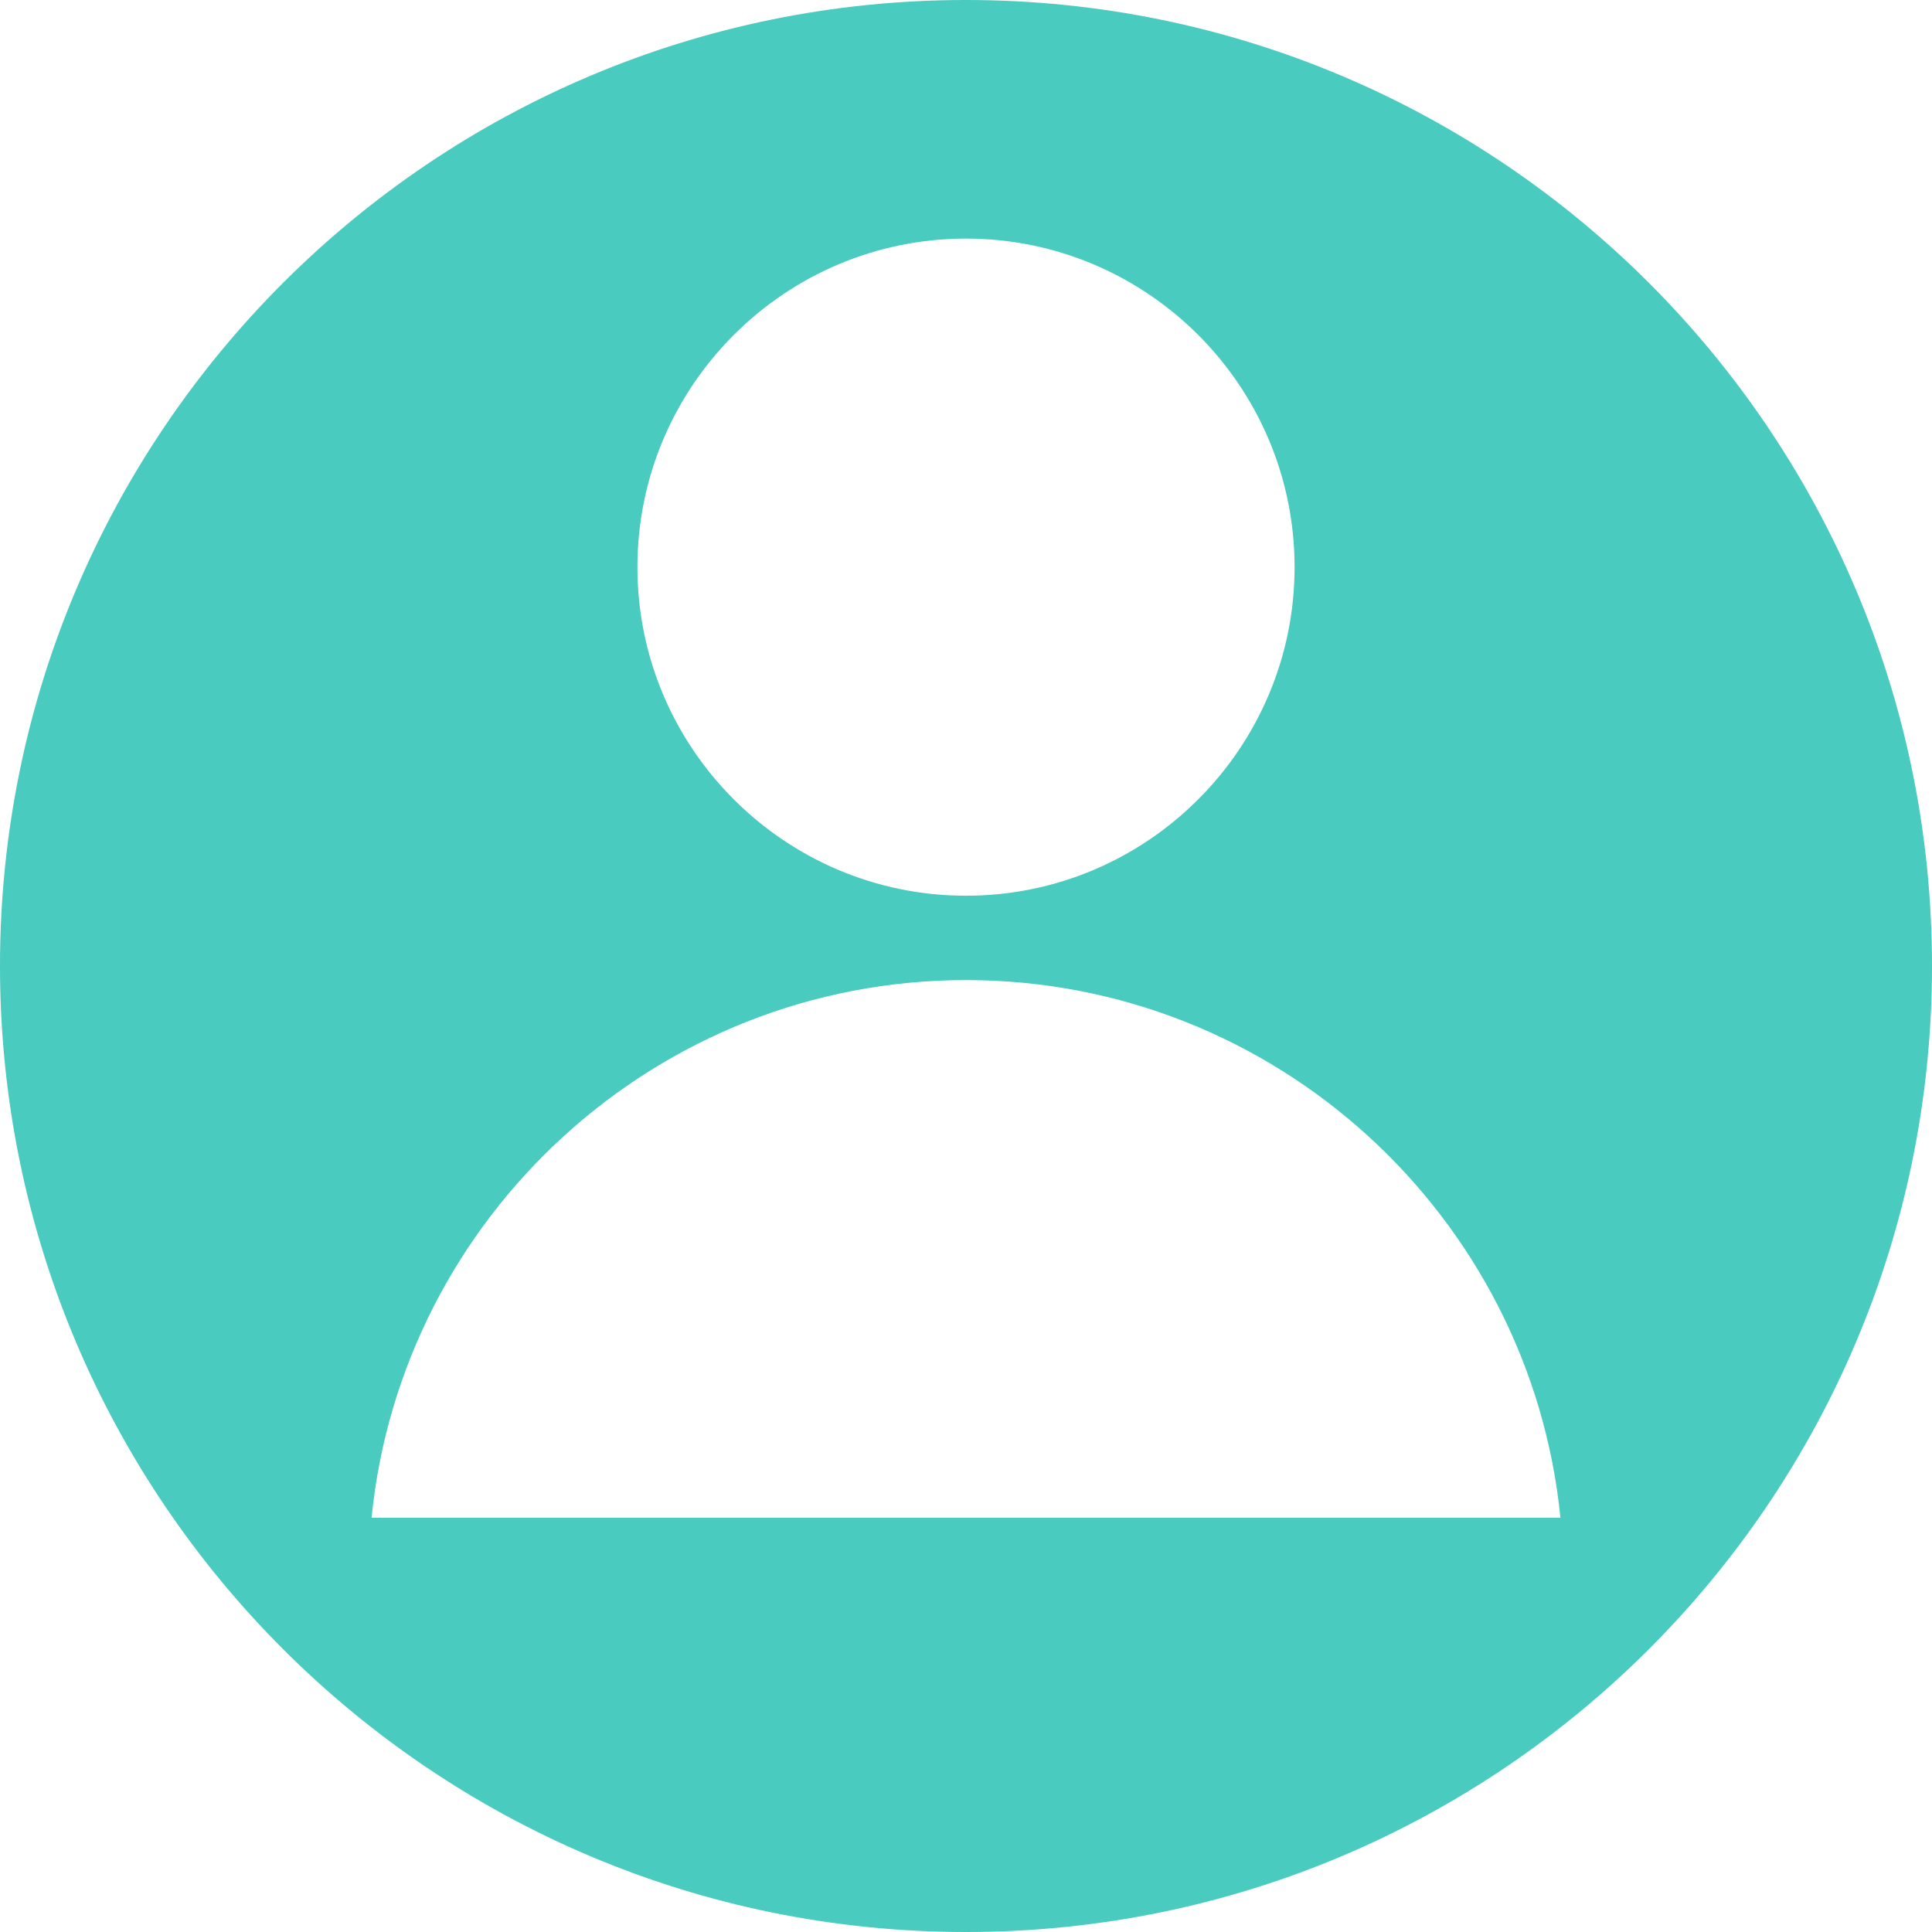<?xml version="1.0" encoding="utf-8"?>
<!-- Generator: Adobe Illustrator 16.0.0, SVG Export Plug-In . SVG Version: 6.00 Build 0)  -->
<!DOCTYPE svg PUBLIC "-//W3C//DTD SVG 1.1//EN" "http://www.w3.org/Graphics/SVG/1.1/DTD/svg11.dtd">
<svg version="1.1" id="Layer_1" xmlns="http://www.w3.org/2000/svg" xmlns:xlink="http://www.w3.org/1999/xlink" x="0px" y="0px"
	 width="550px" height="550px" viewBox="0 0 550 550" enable-background="new 0 0 550 550" xml:space="preserve">
<path fill="#49CBBF" d="M274.998,0C123.144,0-0.001,123.145-0.001,275c0,151.854,123.145,275,274.999,275
	C426.853,550,550,426.854,550,275C550,123.145,426.853,0,274.998,0z M275,67.92c51.564,0,93.539,41.961,93.539,93.537
	c0,51.577-41.975,93.539-93.539,93.539c-51.569,0-93.539-41.962-93.539-93.539C181.46,109.881,223.43,67.92,275,67.92z
	 M105.776,432.072c8.551-85.813,81.184-153.063,169.224-153.063c88.041,0,160.674,67.249,169.225,153.063H105.776z"/>
</svg>
